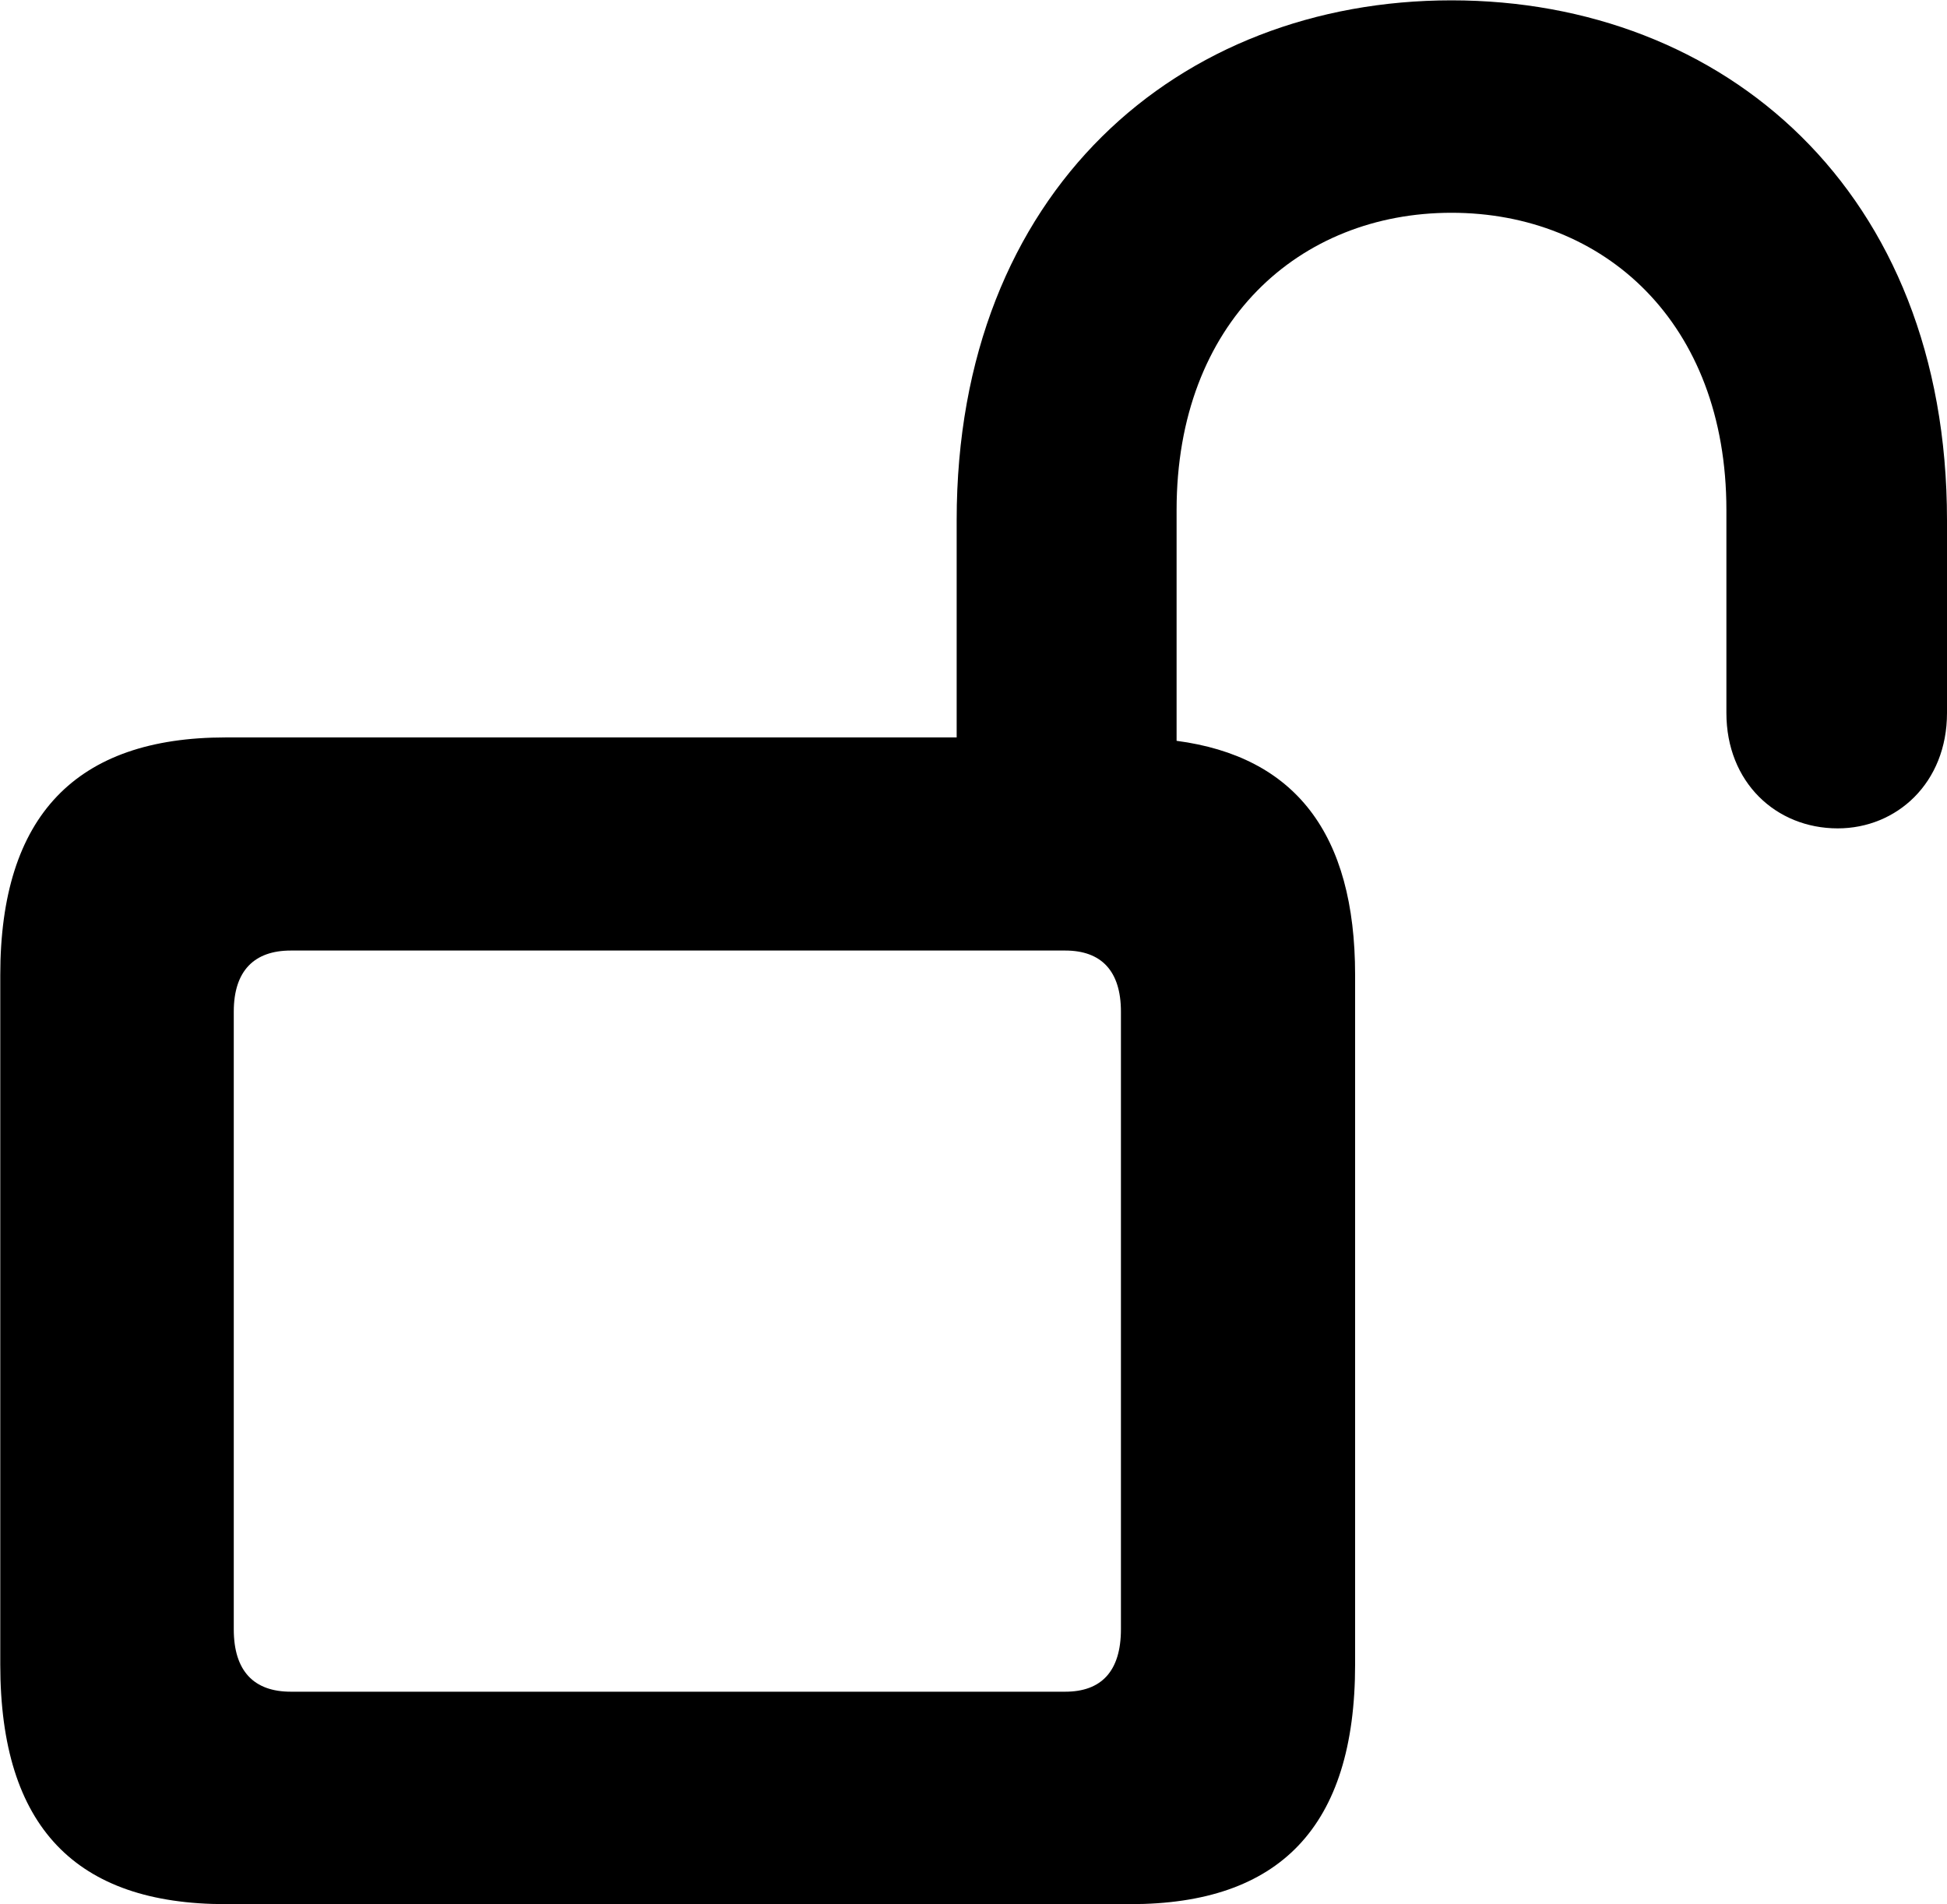 <?xml version="1.0" encoding="UTF-8"?>
<svg xmlns="http://www.w3.org/2000/svg" viewBox="0 0 28.684 28.055" width="28.684" height="28.055" fill="currentColor">
  <path d="M3.324 28.055H16.654C18.844 28.055 19.964 26.925 19.964 24.525V14.365C19.964 12.275 19.074 11.145 17.334 10.915V7.515C17.334 4.745 19.144 3.135 21.384 3.135C23.624 3.135 25.434 4.745 25.434 7.515V10.505C25.434 11.525 26.164 12.205 27.074 12.205C27.944 12.205 28.684 11.535 28.684 10.505V7.665C28.684 2.805 25.394 0.005 21.384 0.005C17.374 0.005 14.094 2.805 14.094 7.665V10.865H3.324C1.124 10.865 0.004 12.015 0.004 14.365V24.525C0.004 26.925 1.124 28.055 3.324 28.055ZM4.284 24.925C3.744 24.925 3.444 24.625 3.444 24.005V14.905C3.444 14.305 3.744 14.005 4.284 14.005H15.694C16.224 14.005 16.514 14.305 16.514 14.905V24.005C16.514 24.625 16.224 24.925 15.694 24.925Z"/>
</svg>
